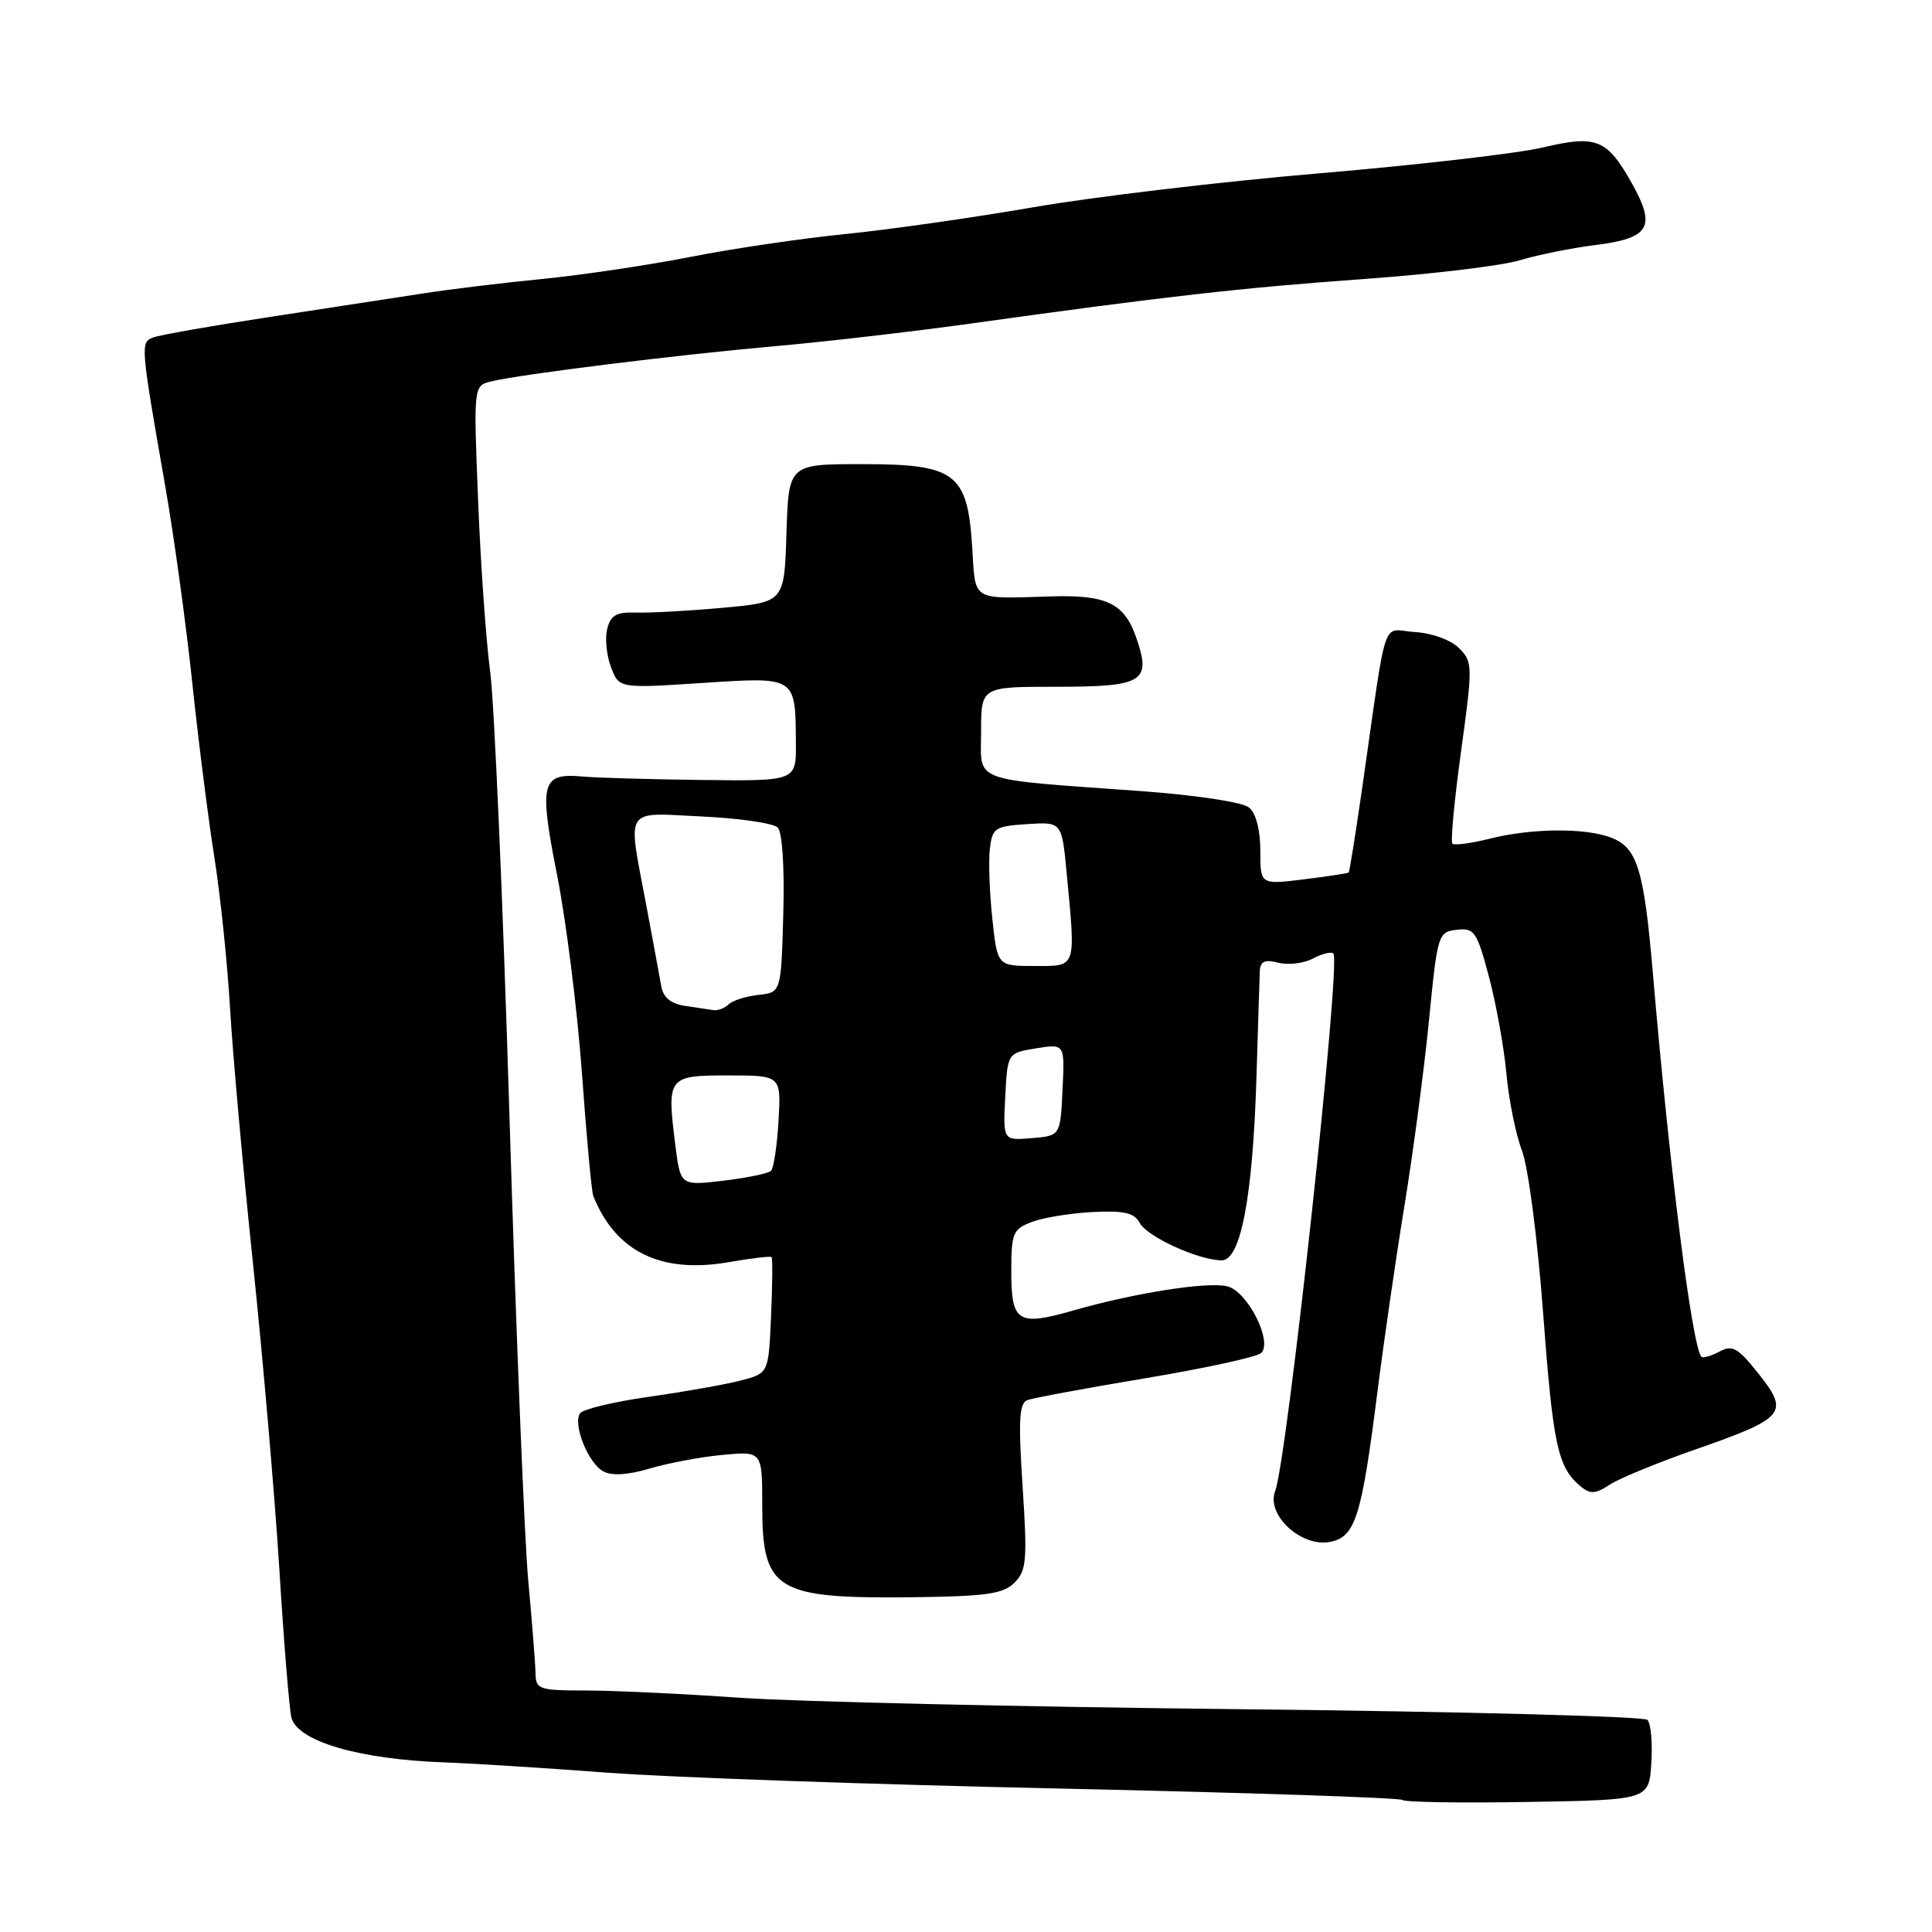 <?xml version="1.0" encoding="UTF-8" standalone="no"?>
<!DOCTYPE svg PUBLIC "-//W3C//DTD SVG 1.1//EN" "http://www.w3.org/Graphics/SVG/1.1/DTD/svg11.dtd" >
<svg xmlns="http://www.w3.org/2000/svg" xmlns:xlink="http://www.w3.org/1999/xlink" version="1.1" viewBox="0 0 256 256">
 <g >
 <path fill="currentColor"
d=" M 218.81 233.61 C 218.98 230.92 218.75 228.35 218.29 227.89 C 217.83 227.43 193.61 226.79 164.48 226.48 C 135.34 226.17 105.42 225.48 98.00 224.96 C 90.58 224.44 81.46 224.01 77.75 224.00 C 71.43 224.00 71.00 223.86 70.96 221.75 C 70.94 220.51 70.51 215.00 70.00 209.50 C 69.49 204.00 68.37 176.32 67.51 148.00 C 66.65 119.67 65.50 93.12 64.95 89.00 C 64.40 84.88 63.68 74.66 63.35 66.30 C 62.74 51.10 62.74 51.10 65.12 50.53 C 69.07 49.58 89.72 47.02 102.50 45.89 C 109.10 45.31 120.80 43.96 128.50 42.89 C 154.54 39.26 164.45 38.14 180.74 36.97 C 189.68 36.33 198.95 35.22 201.36 34.49 C 203.76 33.77 208.27 32.86 211.38 32.47 C 218.59 31.57 219.47 30.10 216.27 24.36 C 212.94 18.41 211.56 17.85 204.44 19.54 C 201.17 20.32 187.93 21.85 175.00 22.95 C 162.07 24.04 144.94 26.07 136.93 27.46 C 128.91 28.85 117.66 30.45 111.93 31.02 C 106.19 31.60 97.00 32.95 91.50 34.04 C 86.00 35.12 77.22 36.43 72.00 36.95 C 66.78 37.46 59.58 38.33 56.00 38.89 C 52.42 39.44 43.28 40.84 35.67 42.01 C 28.07 43.17 21.15 44.39 20.31 44.71 C 18.59 45.37 18.60 45.57 21.91 64.50 C 23.06 71.10 24.67 82.80 25.48 90.50 C 26.29 98.20 27.61 108.58 28.40 113.57 C 29.19 118.55 30.13 127.55 30.48 133.57 C 30.83 139.58 32.20 154.85 33.53 167.50 C 34.85 180.15 36.42 198.38 37.02 208.00 C 37.61 217.62 38.33 226.43 38.61 227.57 C 39.40 230.74 47.61 233.14 59.00 233.53 C 62.58 233.66 72.25 234.27 80.50 234.89 C 88.75 235.51 115.70 236.46 140.40 236.99 C 165.09 237.53 185.54 238.21 185.84 238.51 C 186.14 238.80 193.61 238.92 202.44 238.77 C 218.50 238.50 218.50 238.50 218.81 233.61 Z  M 134.43 209.71 C 136.02 208.12 136.14 206.74 135.50 196.97 C 134.92 188.17 135.05 185.92 136.14 185.52 C 136.89 185.24 143.96 183.93 151.85 182.61 C 159.74 181.29 166.61 179.79 167.12 179.28 C 168.66 177.74 165.30 171.11 162.64 170.45 C 160.05 169.79 150.37 171.31 142.20 173.65 C 134.87 175.75 134.00 175.21 134.00 168.51 C 134.00 163.37 134.21 162.87 136.74 161.91 C 138.25 161.34 141.87 160.75 144.79 160.60 C 148.97 160.39 150.30 160.70 151.02 162.05 C 152.01 163.88 158.84 167.00 161.89 167.00 C 164.41 167.00 166.00 158.60 166.49 142.71 C 166.69 136.00 166.89 129.70 166.93 128.73 C 166.98 127.37 167.56 127.10 169.41 127.57 C 170.73 127.90 172.79 127.65 173.99 127.00 C 175.19 126.36 176.40 126.07 176.68 126.35 C 177.72 127.39 170.57 193.37 168.96 197.60 C 167.76 200.75 172.43 205.05 176.24 204.31 C 179.60 203.65 180.41 201.07 182.53 184.33 C 183.35 177.82 184.96 166.73 186.11 159.68 C 187.26 152.64 188.72 141.61 189.35 135.18 C 190.47 123.78 190.56 123.49 193.03 123.20 C 195.36 122.93 195.69 123.42 197.29 129.41 C 198.24 132.98 199.28 138.74 199.60 142.20 C 199.91 145.67 200.84 150.29 201.67 152.47 C 202.51 154.70 203.74 164.17 204.48 174.10 C 205.79 191.55 206.41 194.44 209.44 196.95 C 210.71 198.01 211.40 197.97 213.29 196.73 C 214.56 195.90 219.61 193.82 224.51 192.11 C 236.56 187.91 237.14 187.23 233.06 182.08 C 230.29 178.58 229.57 178.16 227.84 179.09 C 226.73 179.68 225.66 179.99 225.45 179.78 C 224.23 178.56 221.22 154.82 219.00 128.81 C 217.82 115.13 216.95 112.31 213.45 110.98 C 210.01 109.67 202.92 109.74 197.40 111.13 C 194.94 111.75 192.71 112.04 192.45 111.79 C 192.19 111.53 192.71 106.02 193.60 99.54 C 195.16 88.17 195.15 87.71 193.33 85.88 C 192.24 84.79 189.75 83.89 187.48 83.75 C 182.98 83.47 183.90 80.72 180.49 104.46 C 179.62 110.49 178.82 115.51 178.71 115.61 C 178.59 115.72 175.91 116.13 172.75 116.52 C 167.00 117.23 167.00 117.23 167.00 112.74 C 167.00 109.97 166.43 107.77 165.50 107.00 C 164.64 106.29 158.59 105.37 151.25 104.83 C 128.25 103.16 130.00 103.81 130.00 96.94 C 130.00 91.00 130.00 91.00 139.88 91.00 C 151.52 91.00 152.58 90.36 150.57 84.52 C 149.00 79.97 146.67 78.82 139.50 79.02 C 128.54 79.34 129.28 79.80 128.82 72.48 C 128.19 62.67 126.63 61.50 114.22 61.50 C 104.50 61.50 104.50 61.50 104.21 70.65 C 103.93 79.80 103.93 79.80 95.71 80.54 C 91.20 80.95 86.04 81.23 84.26 81.17 C 81.69 81.08 80.91 81.52 80.46 83.32 C 80.14 84.56 80.37 86.85 80.96 88.40 C 82.03 91.22 82.03 91.22 93.01 90.50 C 105.57 89.68 105.40 89.57 105.46 98.50 C 105.50 103.50 105.50 103.50 93.00 103.35 C 86.12 103.27 79.04 103.06 77.25 102.90 C 71.71 102.39 71.38 103.64 73.84 116.07 C 75.04 122.18 76.52 134.00 77.12 142.34 C 77.72 150.68 78.39 157.95 78.62 158.50 C 81.60 165.87 87.58 168.79 96.52 167.25 C 99.52 166.73 102.09 166.42 102.24 166.57 C 102.38 166.71 102.35 170.23 102.17 174.39 C 101.84 181.97 101.84 181.97 98.17 182.92 C 96.15 183.45 90.67 184.42 86.00 185.08 C 81.33 185.74 77.21 186.73 76.85 187.28 C 75.89 188.78 77.95 193.90 79.95 194.97 C 81.08 195.58 83.22 195.44 86.09 194.59 C 88.52 193.87 92.86 193.05 95.75 192.78 C 101.00 192.29 101.00 192.29 101.00 199.46 C 101.00 210.80 102.73 211.85 121.07 211.64 C 130.73 211.52 132.94 211.20 134.43 209.71 Z  M 89.48 151.69 C 88.35 142.67 88.48 142.50 96.51 142.50 C 103.50 142.50 103.50 142.50 103.16 148.50 C 102.97 151.80 102.52 154.79 102.16 155.14 C 101.79 155.49 98.95 156.08 95.83 156.45 C 90.16 157.12 90.16 157.12 89.48 151.69 Z  M 133.20 145.33 C 133.50 139.53 133.50 139.53 137.29 138.91 C 141.09 138.30 141.09 138.30 140.79 144.40 C 140.50 150.50 140.50 150.50 136.70 150.81 C 132.90 151.13 132.90 151.13 133.20 145.33 Z  M 90.75 133.28 C 88.89 133.00 87.88 132.17 87.62 130.68 C 87.41 129.48 86.51 124.62 85.62 119.87 C 83.15 106.72 82.54 107.69 93.01 108.19 C 97.96 108.42 102.48 109.08 103.05 109.65 C 103.66 110.26 103.96 114.89 103.79 121.09 C 103.50 131.50 103.50 131.50 100.50 131.83 C 98.85 132.01 97.07 132.57 96.55 133.08 C 96.03 133.58 95.13 133.93 94.55 133.85 C 93.97 133.77 92.26 133.51 90.75 133.28 Z  M 131.49 121.75 C 131.12 118.31 130.97 114.14 131.16 112.50 C 131.48 109.70 131.81 109.48 136.10 109.20 C 140.70 108.90 140.70 108.90 141.34 115.70 C 142.55 128.45 142.70 128.00 137.08 128.00 C 132.16 128.00 132.16 128.00 131.49 121.75 Z "/>
</g>
</svg>